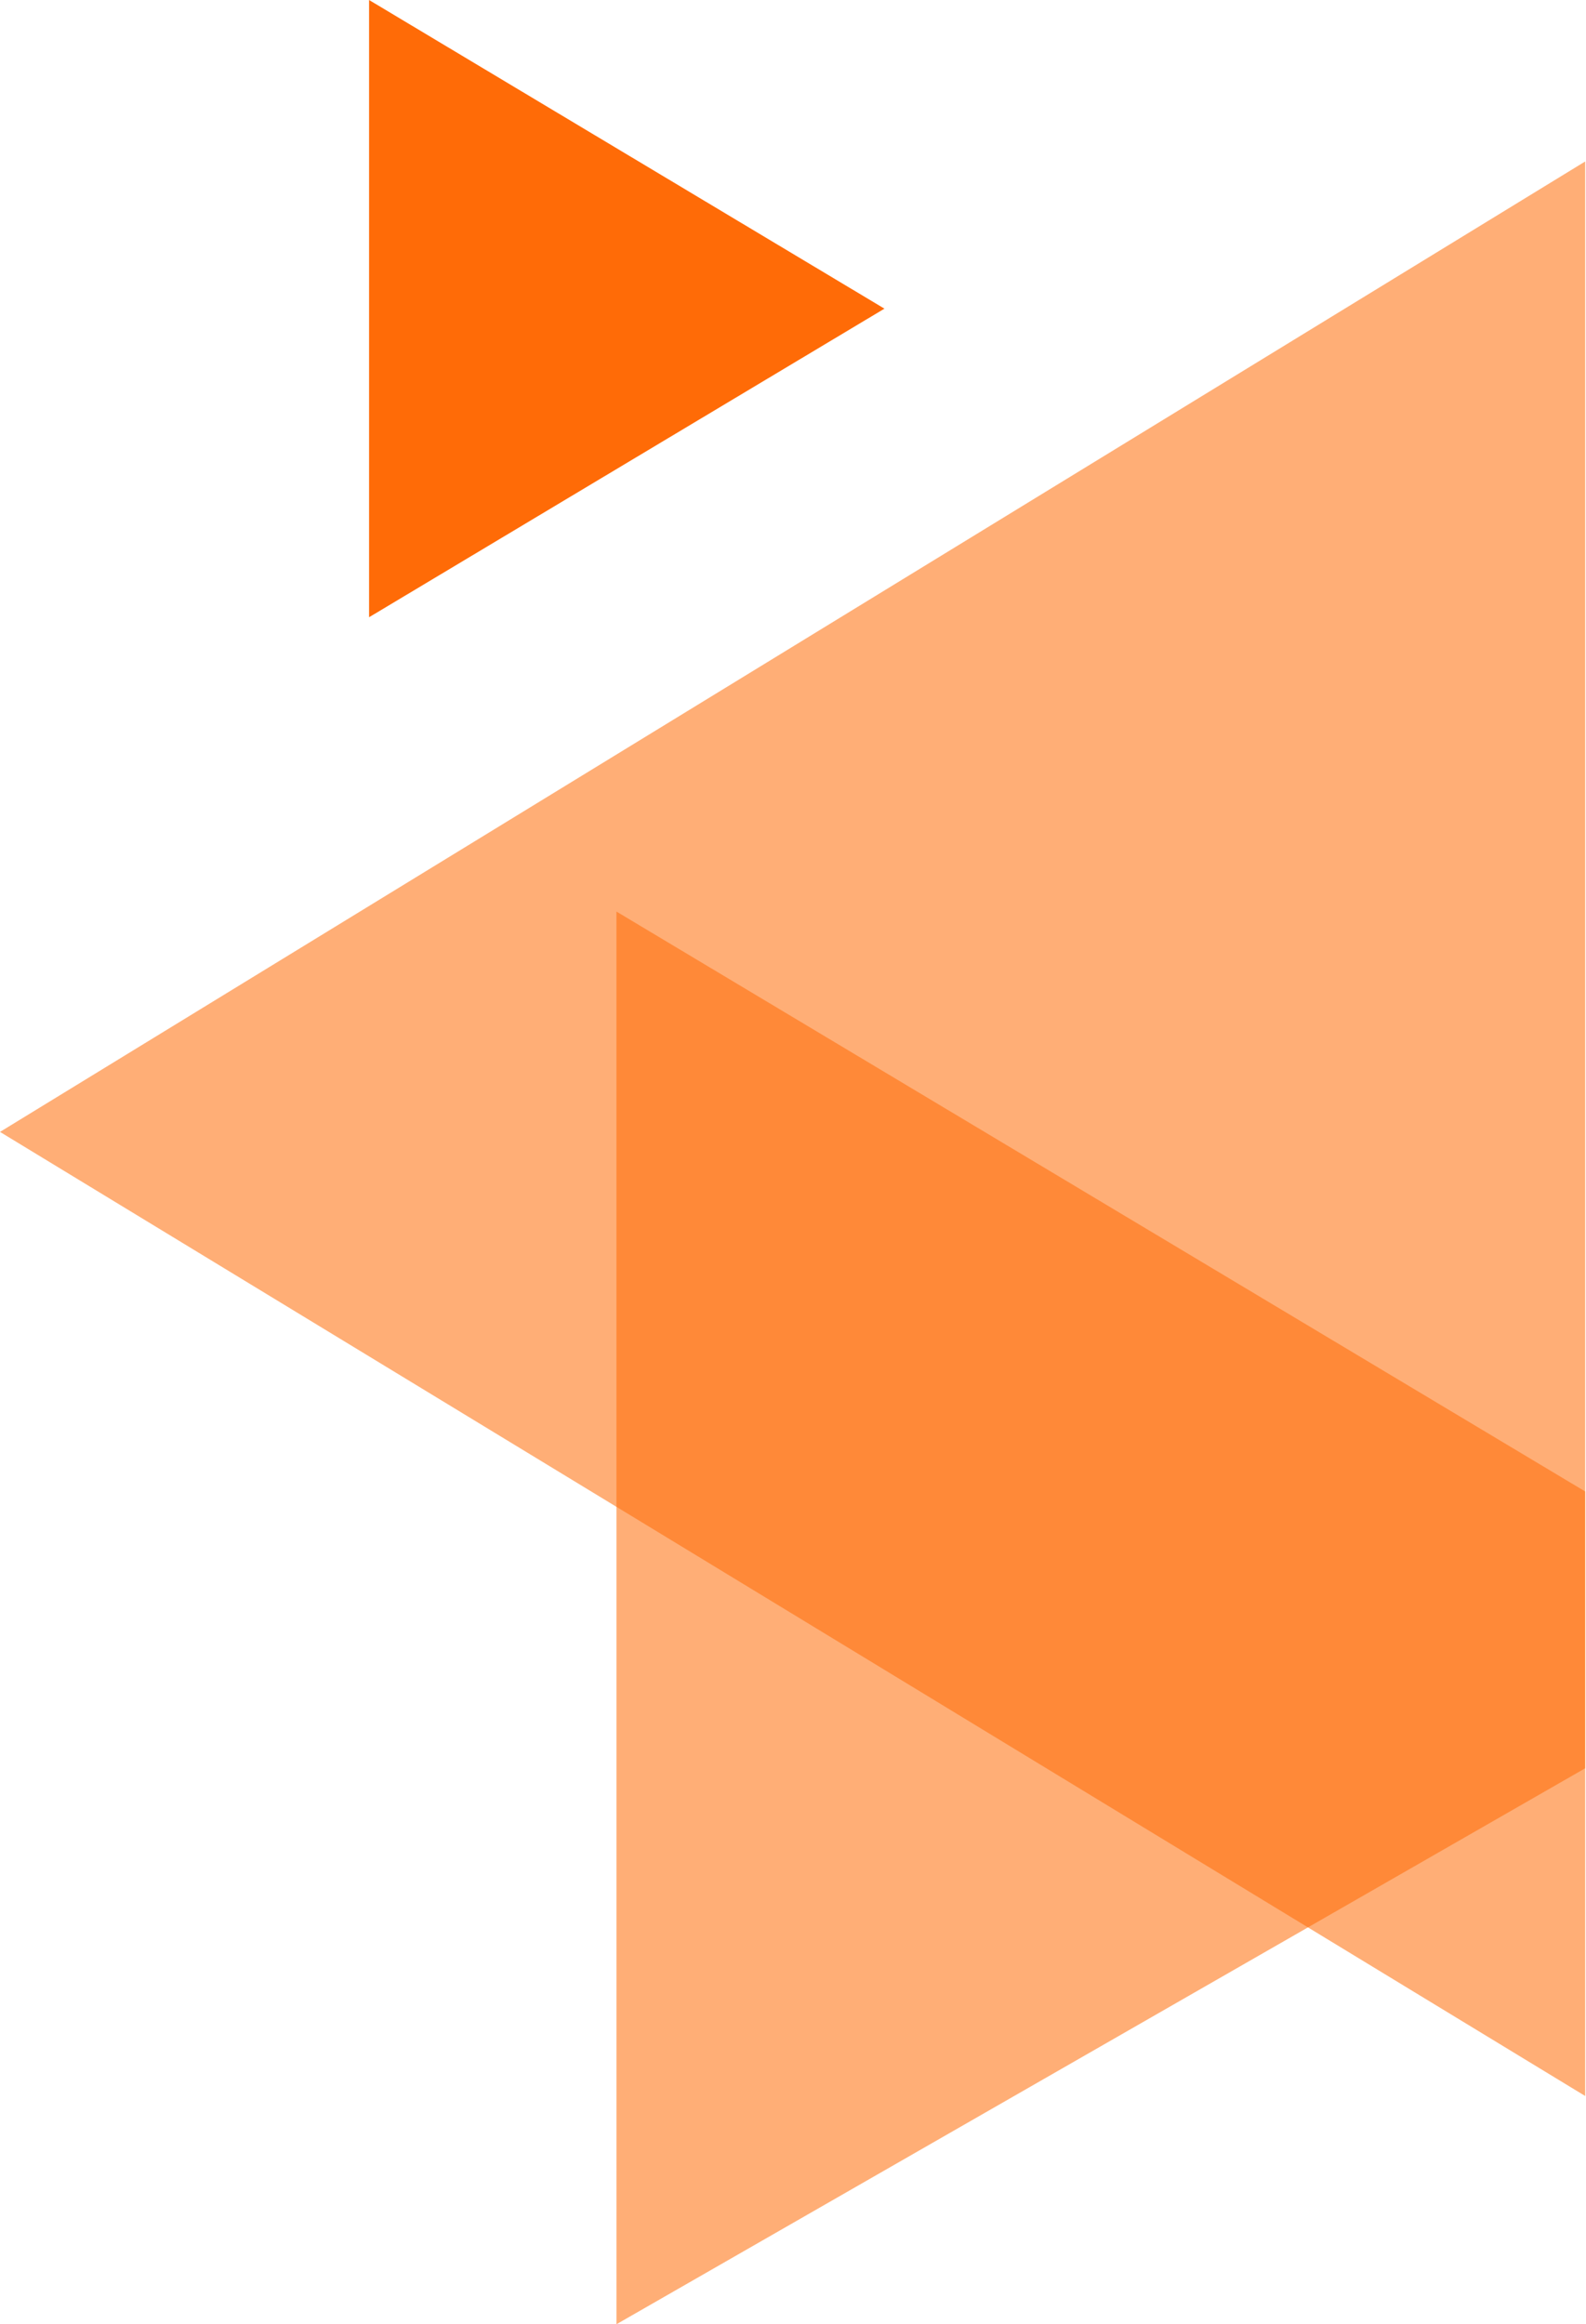 <?xml version="1.0" encoding="utf-8"?>
<!-- Generator: Adobe Illustrator 27.9.0, SVG Export Plug-In . SVG Version: 6.00 Build 0)  -->
<svg version="1.1" id="Layer_1" xmlns="http://www.w3.org/2000/svg" xmlns:xlink="http://www.w3.org/1999/xlink" x="0px" y="0px"
	 viewBox="0 0 234.59 343.76" style="enable-background:new 0 0 234.59 343.76;" xml:space="preserve">
<style type="text/css">
	.st0{fill:#FF6B07;}
	.st1{opacity:0.55;fill:#FF6B07;}
</style>
<g>
	<polygon class="st0" points="54.59,0 54.59,91.29 130.82,45.65 	"/>
	<polygon class="st1" points="234.47,23.88 0,167.41 234.47,310 	"/>
	<polygon class="st1" points="91.18,134.82 91.18,343.76 234.47,261.53 234.47,220.59 	"/>
</g>
</svg>
